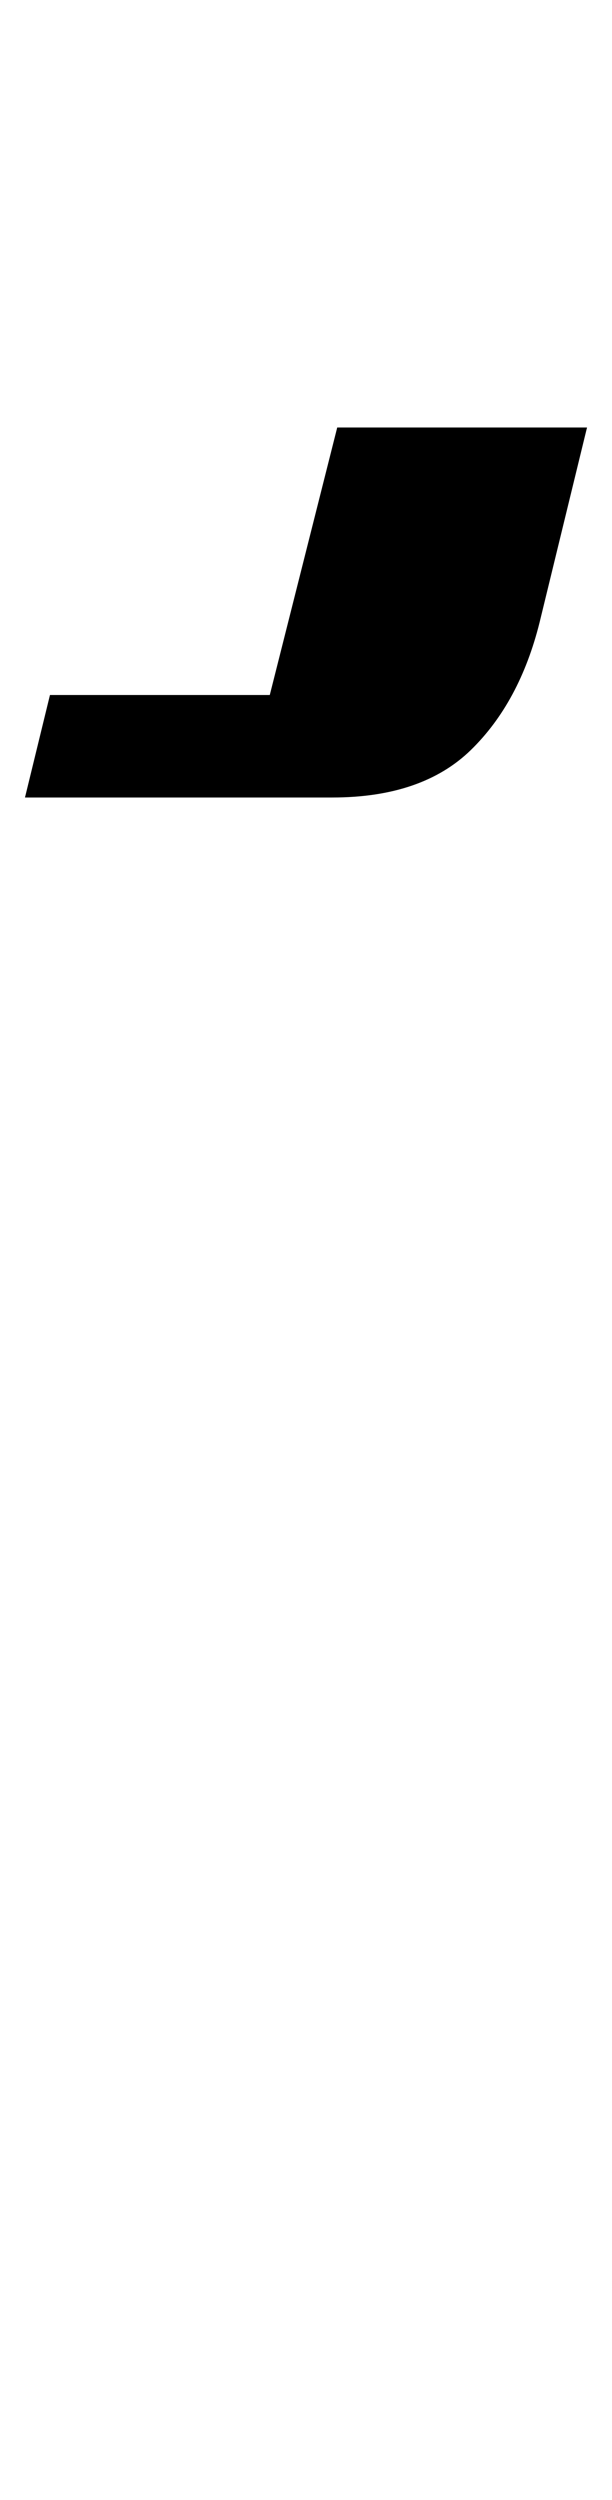 <?xml version="1.0" standalone="no"?>
<!DOCTYPE svg PUBLIC "-//W3C//DTD SVG 1.1//EN" "http://www.w3.org/Graphics/SVG/1.1/DTD/svg11.dtd" >
<svg xmlns="http://www.w3.org/2000/svg" xmlns:xlink="http://www.w3.org/1999/xlink" version="1.1" viewBox="-70 0 245 1000">
  <g transform="matrix(1 0 0 -1 0 800)">
   <path fill="currentColor"
d="M-50 522h88l27 107h100l-19 -78q-8 -32 -27.5 -51t-55.5 -19h-123z" />
  </g>

</svg>
